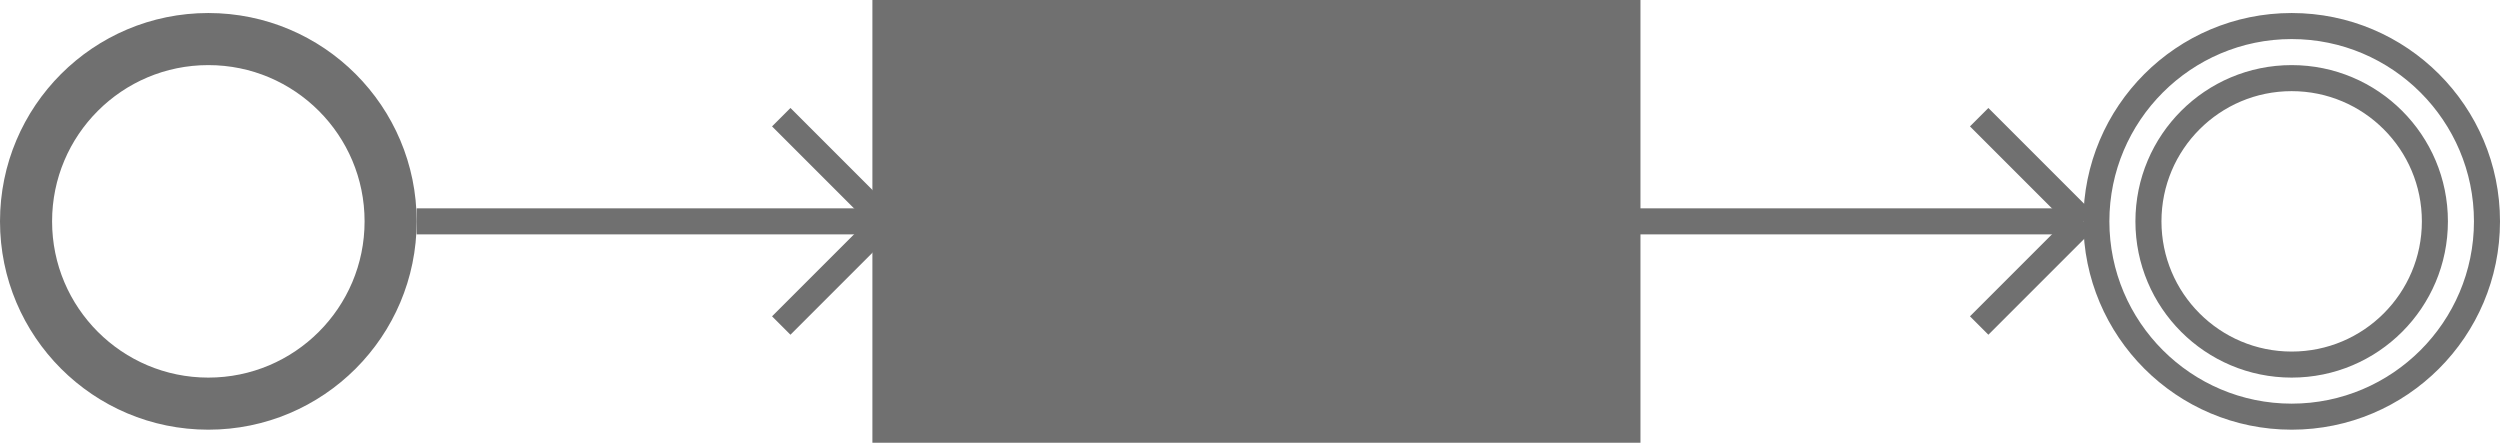 <svg xmlns="http://www.w3.org/2000/svg" width="96" height="17" viewBox="0 0 96 17">
  <g id="Gruppe_33" data-name="Gruppe 33" transform="translate(-368 -359.5)">
    <g id="Ellipse_9" data-name="Ellipse 9" transform="translate(368 360)" fill="none" stroke="#707070" stroke-width="2">
      <circle cx="8" cy="8" r="8" stroke="none"/>
      <circle cx="8" cy="8" r="7" fill="none"/>
    </g>
    <path id="Pfad_47" data-name="Pfad 47" d="M382,367" fill="none" stroke="#707070" stroke-width="1"/>
    <g id="Pfad_49" data-name="Pfad 49" transform="translate(448 360)" fill="none">
      <path d="M8,0A8,8,0,1,1,0,8,8,8,0,0,1,8,0Z" stroke="none"/>
      <path d="M 8 1 C 4.14 1 1 4.14 1 8 C 1 11.86 4.14 15 8 15 C 11.86 15 15 11.86 15 8 C 15 4.14 11.86 1 8 1 M 8 0 C 12.418 0 16 3.582 16 8 C 16 12.418 12.418 16 8 16 C 3.582 16 0 12.418 0 8 C 0 3.582 3.582 0 8 0 Z" stroke="none" fill="#707070"/>
    </g>
    <g id="Ellipse_12" data-name="Ellipse 12" transform="translate(450 362)" fill="none" stroke="#707070" stroke-width="1">
      <circle cx="6" cy="6" r="6" stroke="none"/>
      <circle cx="6" cy="6" r="5.5" fill="none"/>
    </g>
    <path id="Pfad_48" data-name="Pfad 48" d="M404.506,360v16H433V360Z" transform="translate(-2.506)" fill="#707070" stroke="#707070" stroke-width="1"/>
    <line id="Linie_38" data-name="Linie 38" x2="18" transform="translate(384 368)" fill="none" stroke="#707070" stroke-width="1"/>
    <line id="Linie_39" data-name="Linie 39" x1="4" y1="4" transform="translate(398 364)" fill="none" stroke="#707070" stroke-width="1"/>
    <line id="Linie_40" data-name="Linie 40" x1="4" y2="4" transform="translate(398 368)" fill="none" stroke="#707070" stroke-width="1"/>
    <line id="Linie_41" data-name="Linie 41" x2="18" transform="translate(430 368)" fill="none" stroke="#707070" stroke-width="1"/>
    <line id="Linie_42" data-name="Linie 42" x1="4" y1="4" transform="translate(444 364)" fill="none" stroke="#707070" stroke-width="1"/>
    <line id="Linie_43" data-name="Linie 43" x1="4" y2="4" transform="translate(444 368)" fill="none" stroke="#707070" stroke-width="1"/>
  </g>
</svg>
